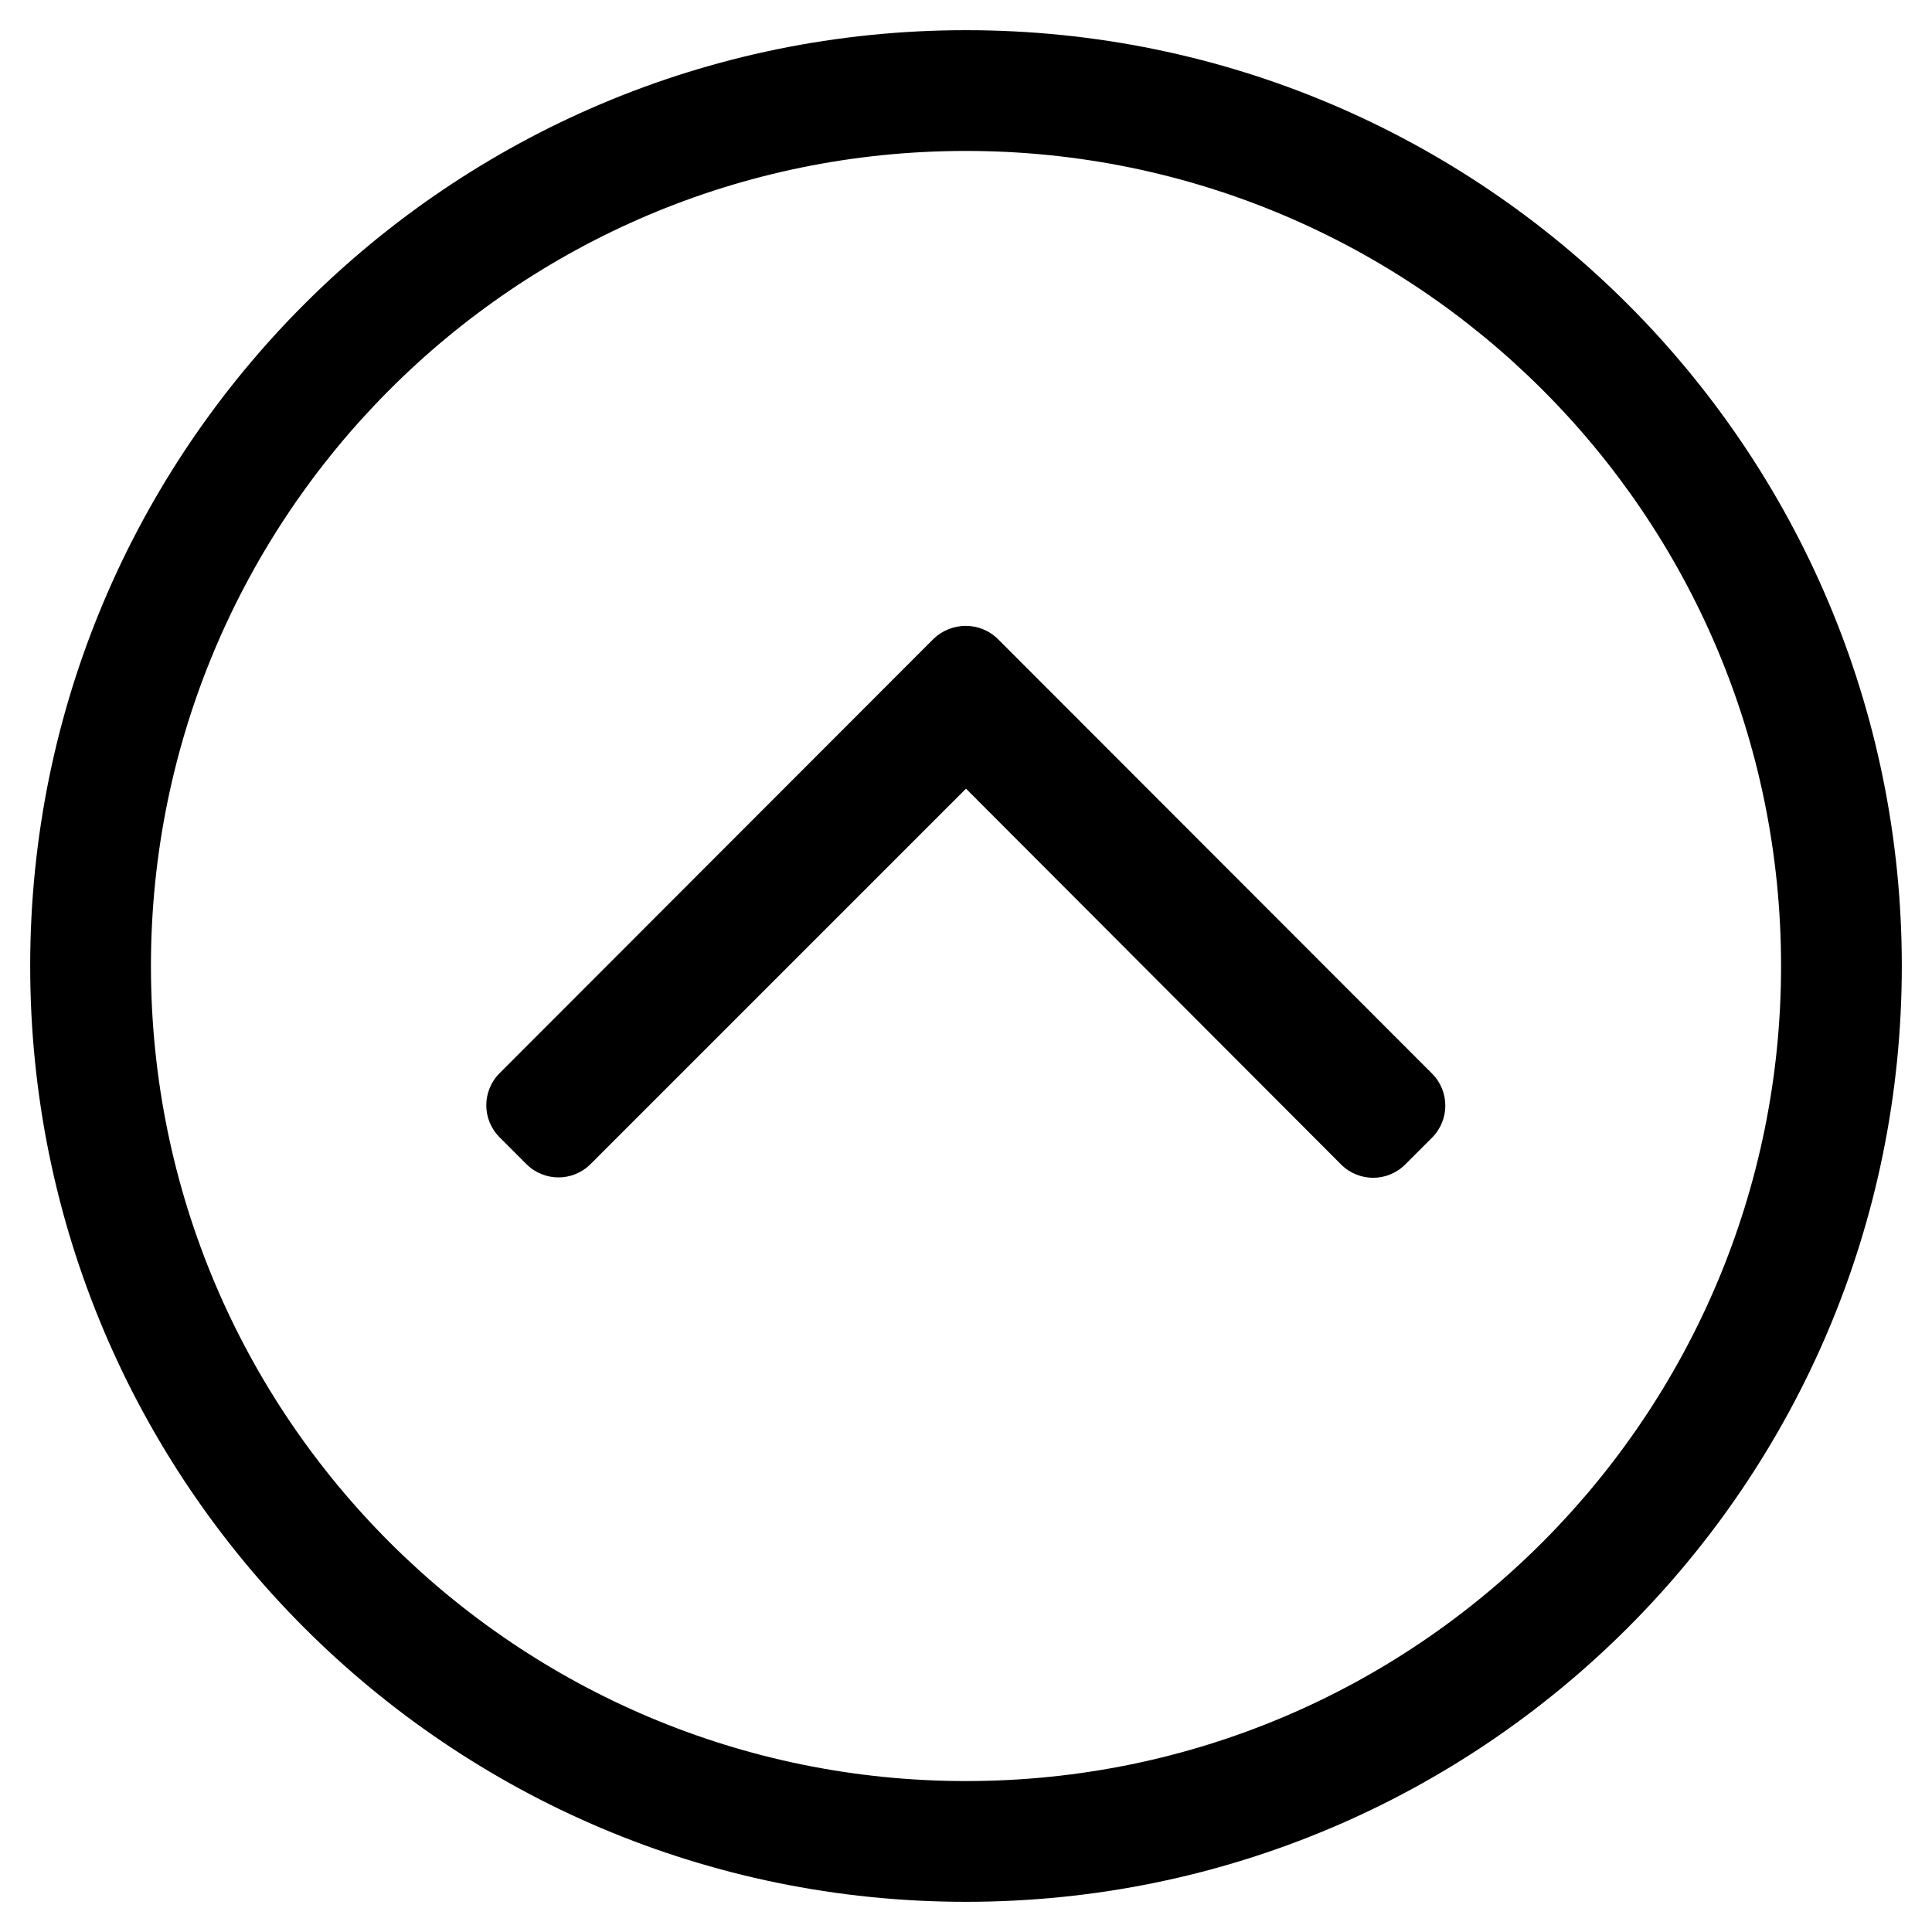 <svg xmlns="http://www.w3.org/2000/svg" viewBox="0 0 512 512"><style>.st0{fill:none}</style><path d="M256 504c137 0 248-111 248-248S393 8 256 8 8 119 8 256s111 248 248 248zM40 256c0-118.7 96.1-216 216-216 118.7 0 216 96.1 216 216 0 118.7-96.1 216-216 216-118.7 0-216-96.1-216-216zm224.5-86.6l115 115.1c4.7 4.7 4.7 12.3 0 17l-7.1 7.1c-4.7 4.7-12.3 4.7-17 0L256 209l-99.5 99.5c-4.7 4.7-12.3 4.7-17 0l-7.1-7.1c-4.7-4.7-4.7-12.3 0-17l115-115.1c4.8-4.6 12.4-4.6 17.1.1z"/></svg>

